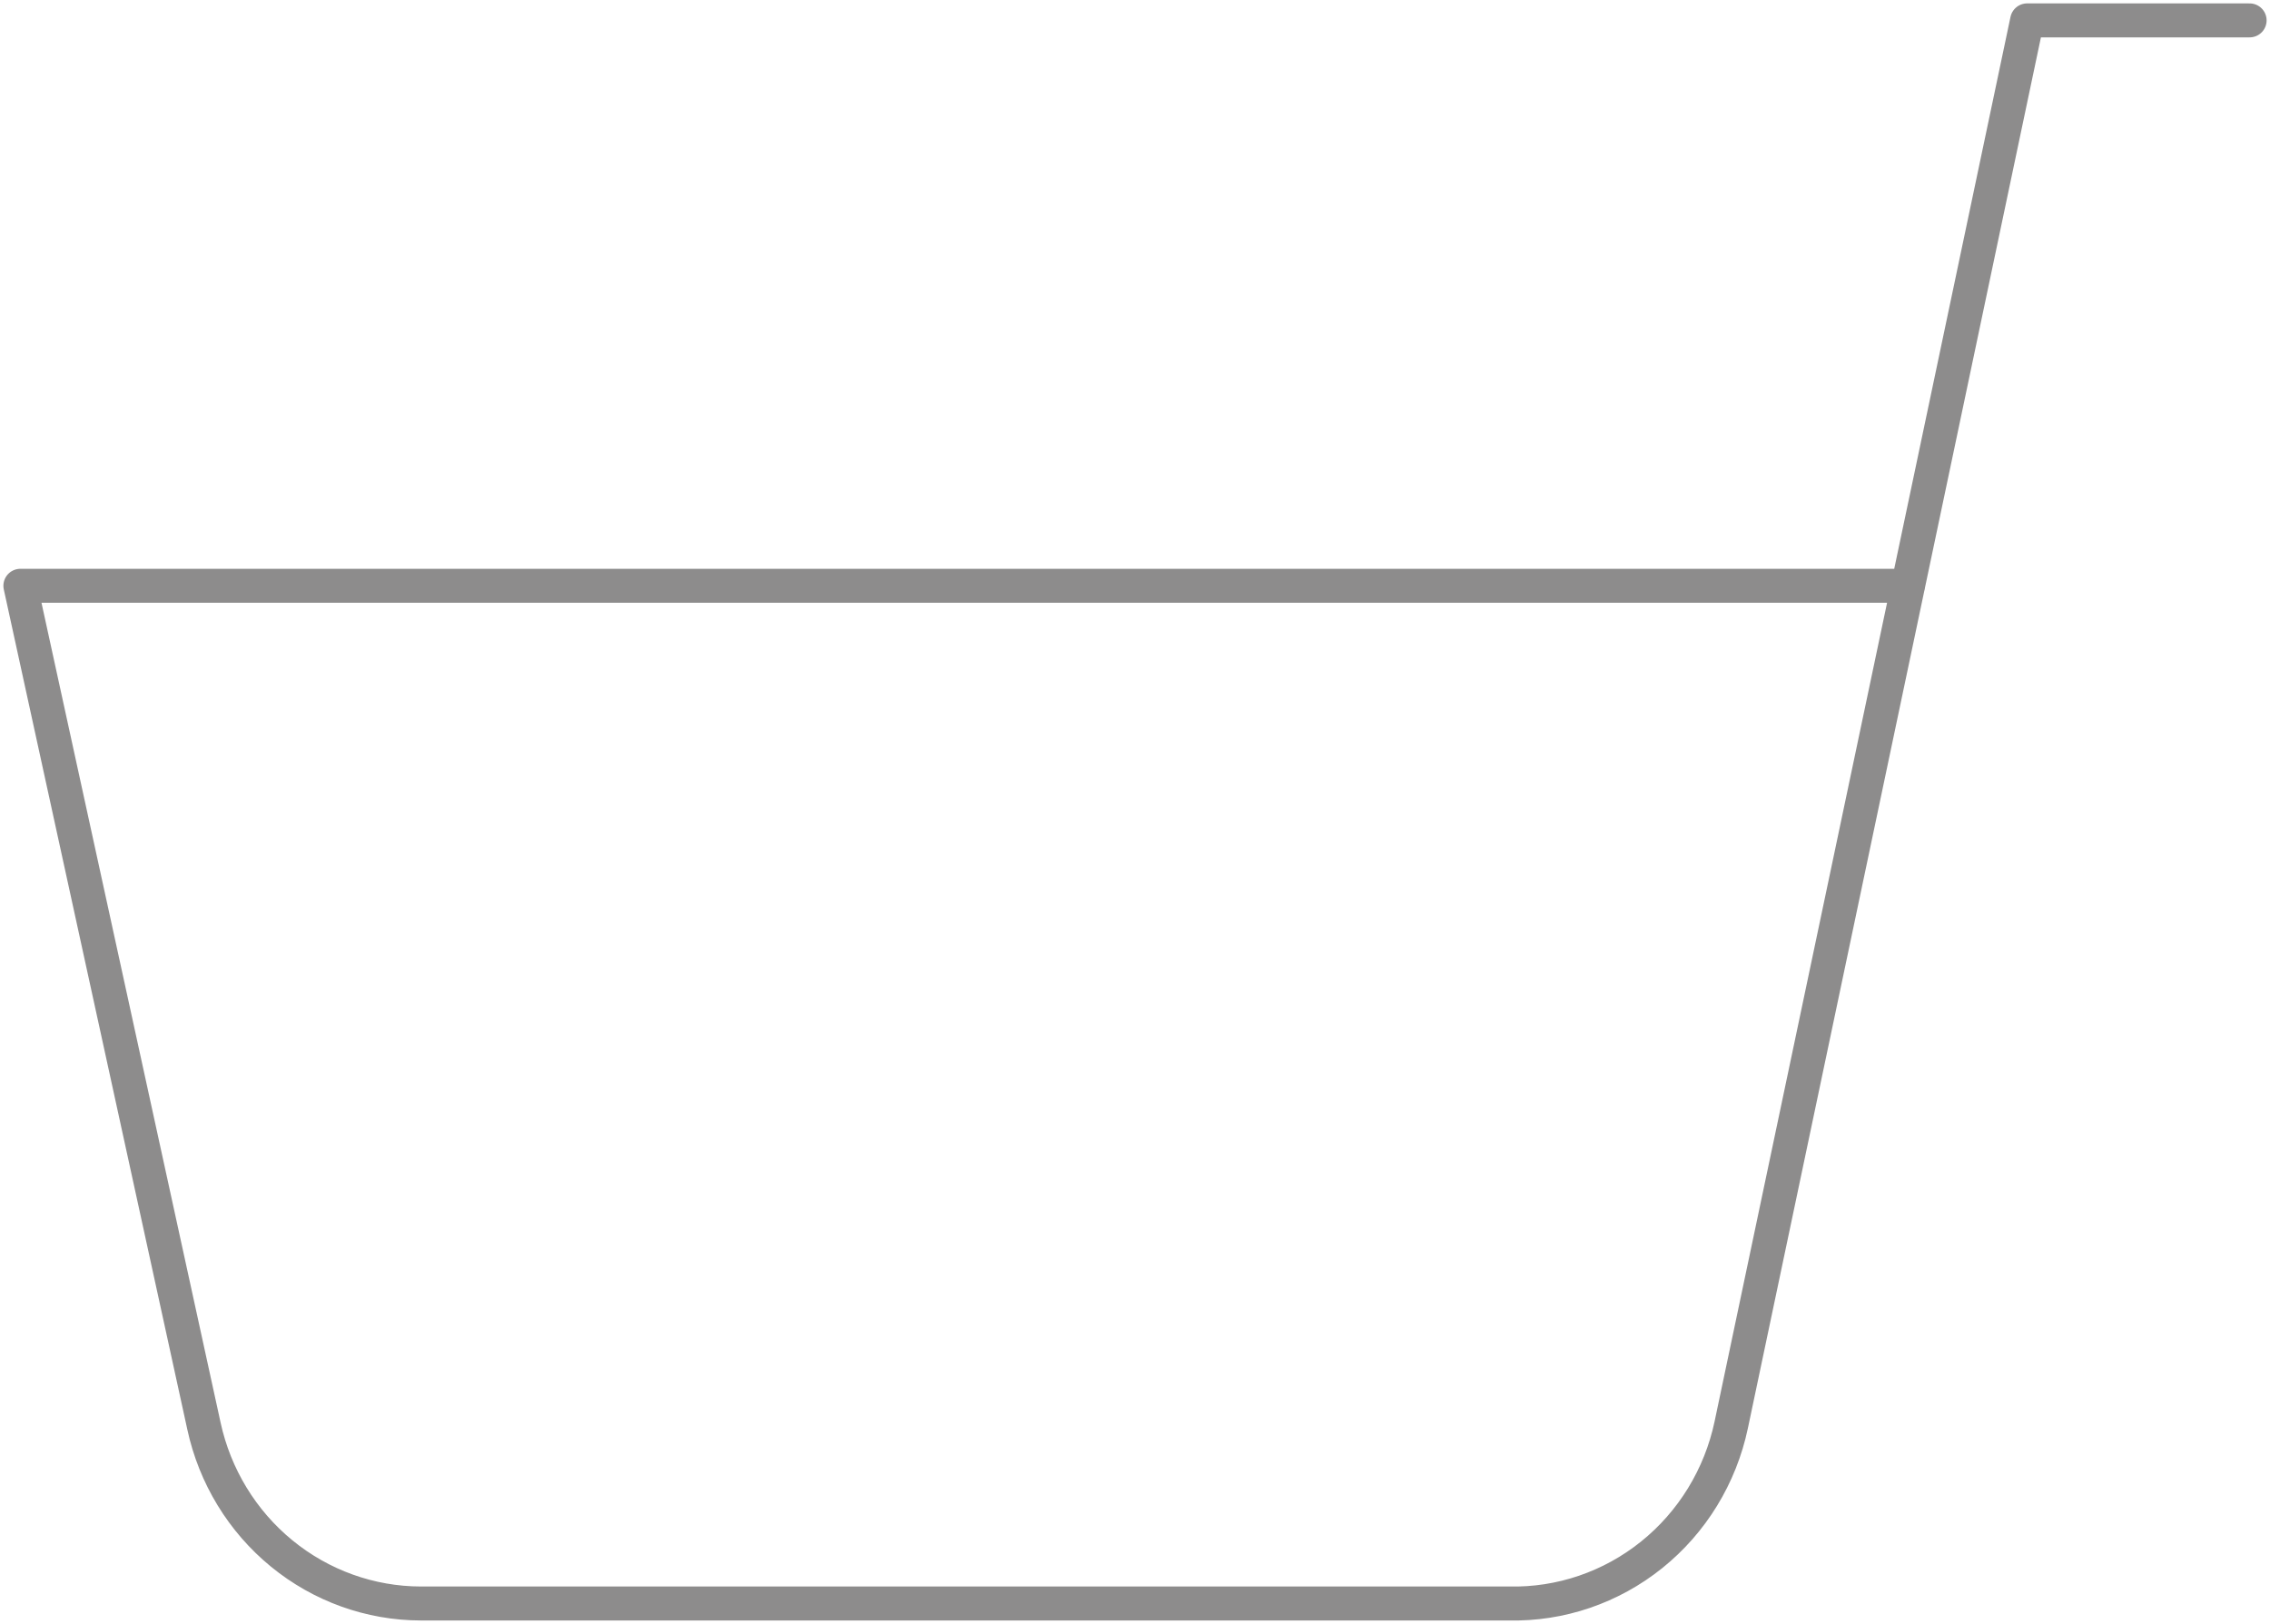 <svg width="334" height="239" viewBox="0 0 334 239" fill="none" xmlns="http://www.w3.org/2000/svg">
<path d="M331 3H298.265L254.729 209.697C253.131 217.267 248.989 224.034 243.014 228.833C237.04 233.633 229.606 236.164 221.994 235.992H61.922C54.472 235.98 47.249 233.384 41.446 228.633C35.643 223.883 31.608 217.261 30.006 209.863L3 86.211H280.752" stroke="#8D8C8C" stroke-width="5" stroke-linecap="round" stroke-linejoin="round"/>
</svg>
